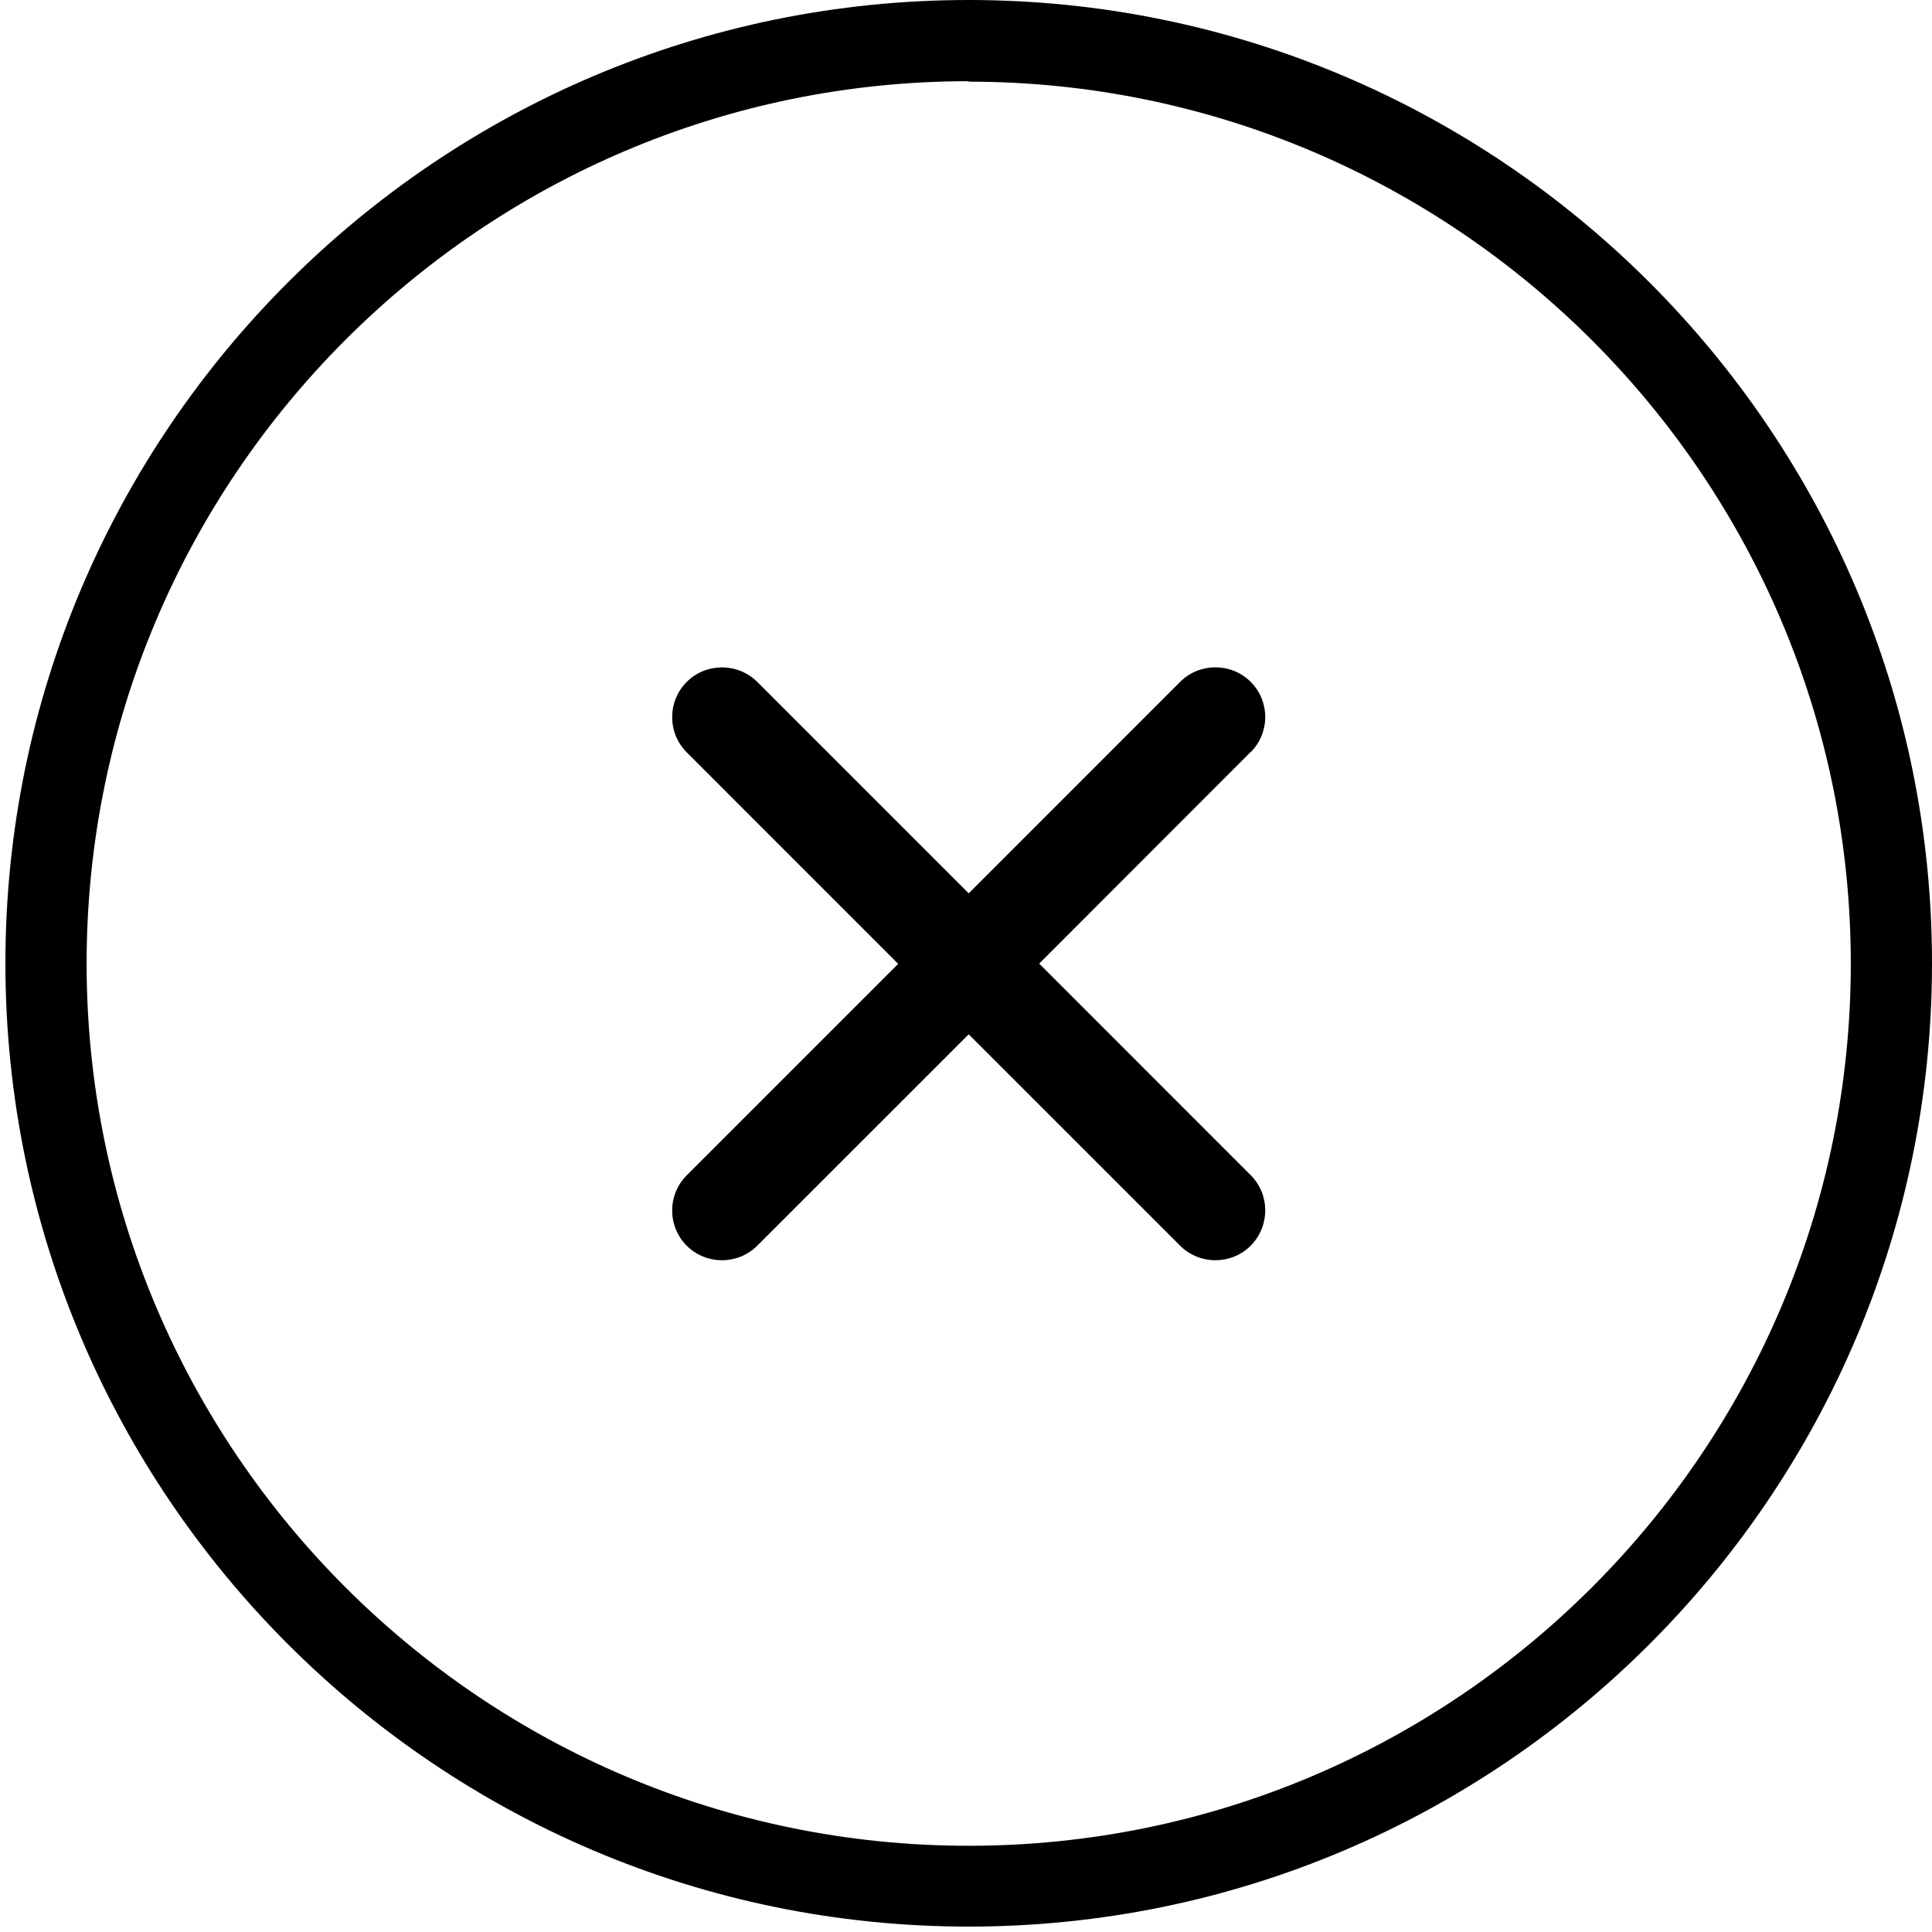 <svg xmlns="http://www.w3.org/2000/svg" width="30" height="30">
  <path fill-rule="evenodd" d="M15.042 29.916c-8.248 0-14.958-6.71-14.958-14.958C.084 6.71 6.794 0 15.042 0 23.29 0 30 6.71 30 14.958c0 8.248-6.71 14.958-14.958 14.958zm0-28.655c-7.552 0-13.697 6.15-13.697 13.7 0 7.556 6.144 13.7 13.697 13.7 7.553 0 13.697-6.144 13.697-13.697 0-7.552-6.15-13.696-13.7-13.696zm4.378 10.42c.302-.302.302-.792 0-1.094-.302-.3-.792-.3-1.094 0l-3.284 3.285-3.284-3.284c-.302-.3-.792-.3-1.094 0-.302.303-.302.793 0 1.095l3.283 3.284-3.283 3.283c-.302.302-.302.792 0 1.094.302.3.792.3 1.094 0l3.284-3.283 3.284 3.283c.302.3.792.3 1.094 0 .302-.305.302-.795 0-1.097l-3.283-3.284 3.283-3.286z"/>
</svg>
